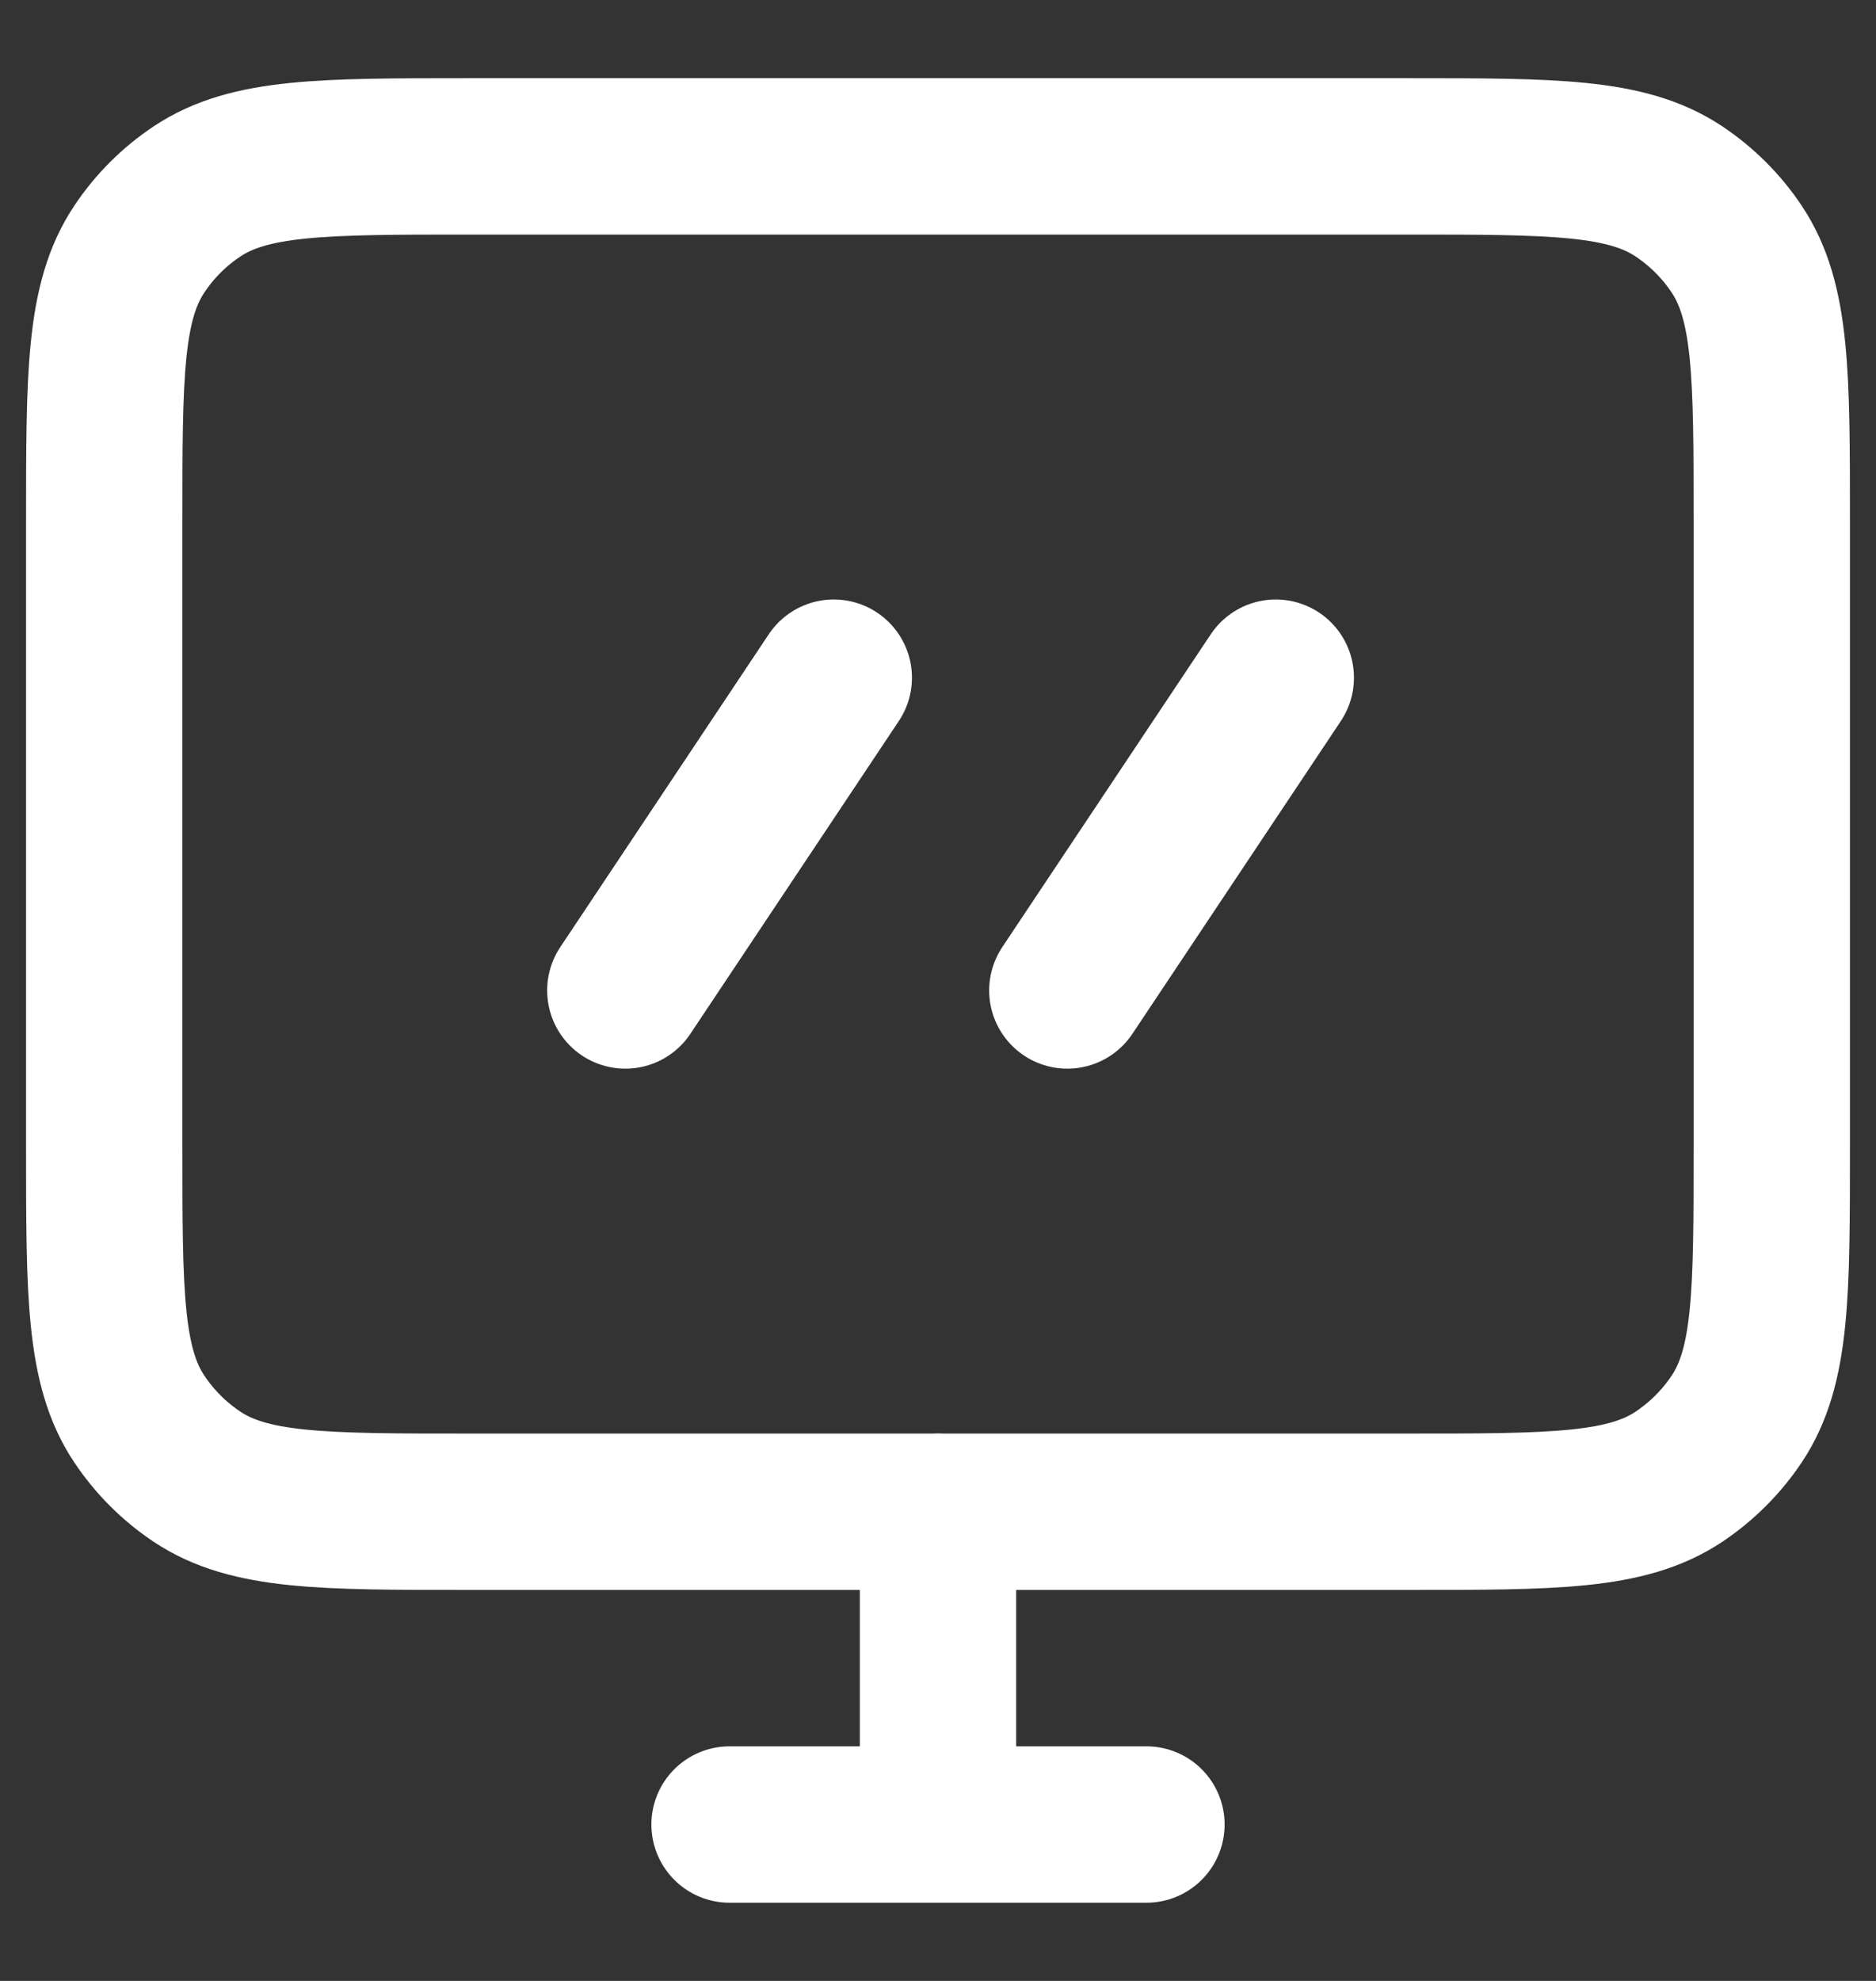 <svg width="18" height="19" viewBox="0 0 18 19" fill="none" xmlns="http://www.w3.org/2000/svg">
<rect x="0" y="0" width="18" height="19" fill="#333333" stroke="none"/>
<path d="M9 14.5V15.5V17.5M7 17.5H11" stroke="white" stroke-width="1.5" stroke-linecap="round"/>
<path d="M13.5 1.5C14.905 1.5 15.607 1.5 16.111 1.837C16.329 1.983 16.517 2.17 16.663 2.389C17 2.893 17 3.596 17 5L17 11C17 12.405 17 13.107 16.663 13.611C16.517 13.829 16.329 14.017 16.111 14.163C15.607 14.5 14.905 14.5 13.5 14.5L4.5 14.5C3.096 14.5 2.393 14.5 1.889 14.163C1.67 14.017 1.483 13.829 1.337 13.611C1 13.107 1 12.405 1 11L1 5C1 3.596 1 2.893 1.337 2.389C1.483 2.17 1.67 1.983 1.889 1.837C2.393 1.5 3.096 1.5 4.5 1.5L13.5 1.5Z" stroke="white" stroke-width="1.5"/>
<path d="M8 6.5L6 9.5" stroke="white" stroke-width="1.5" stroke-linecap="round"/>
<path d="M12.241 6.5L10.241 9.5" stroke="white" stroke-width="1.5" stroke-linecap="round"/>
</svg>
